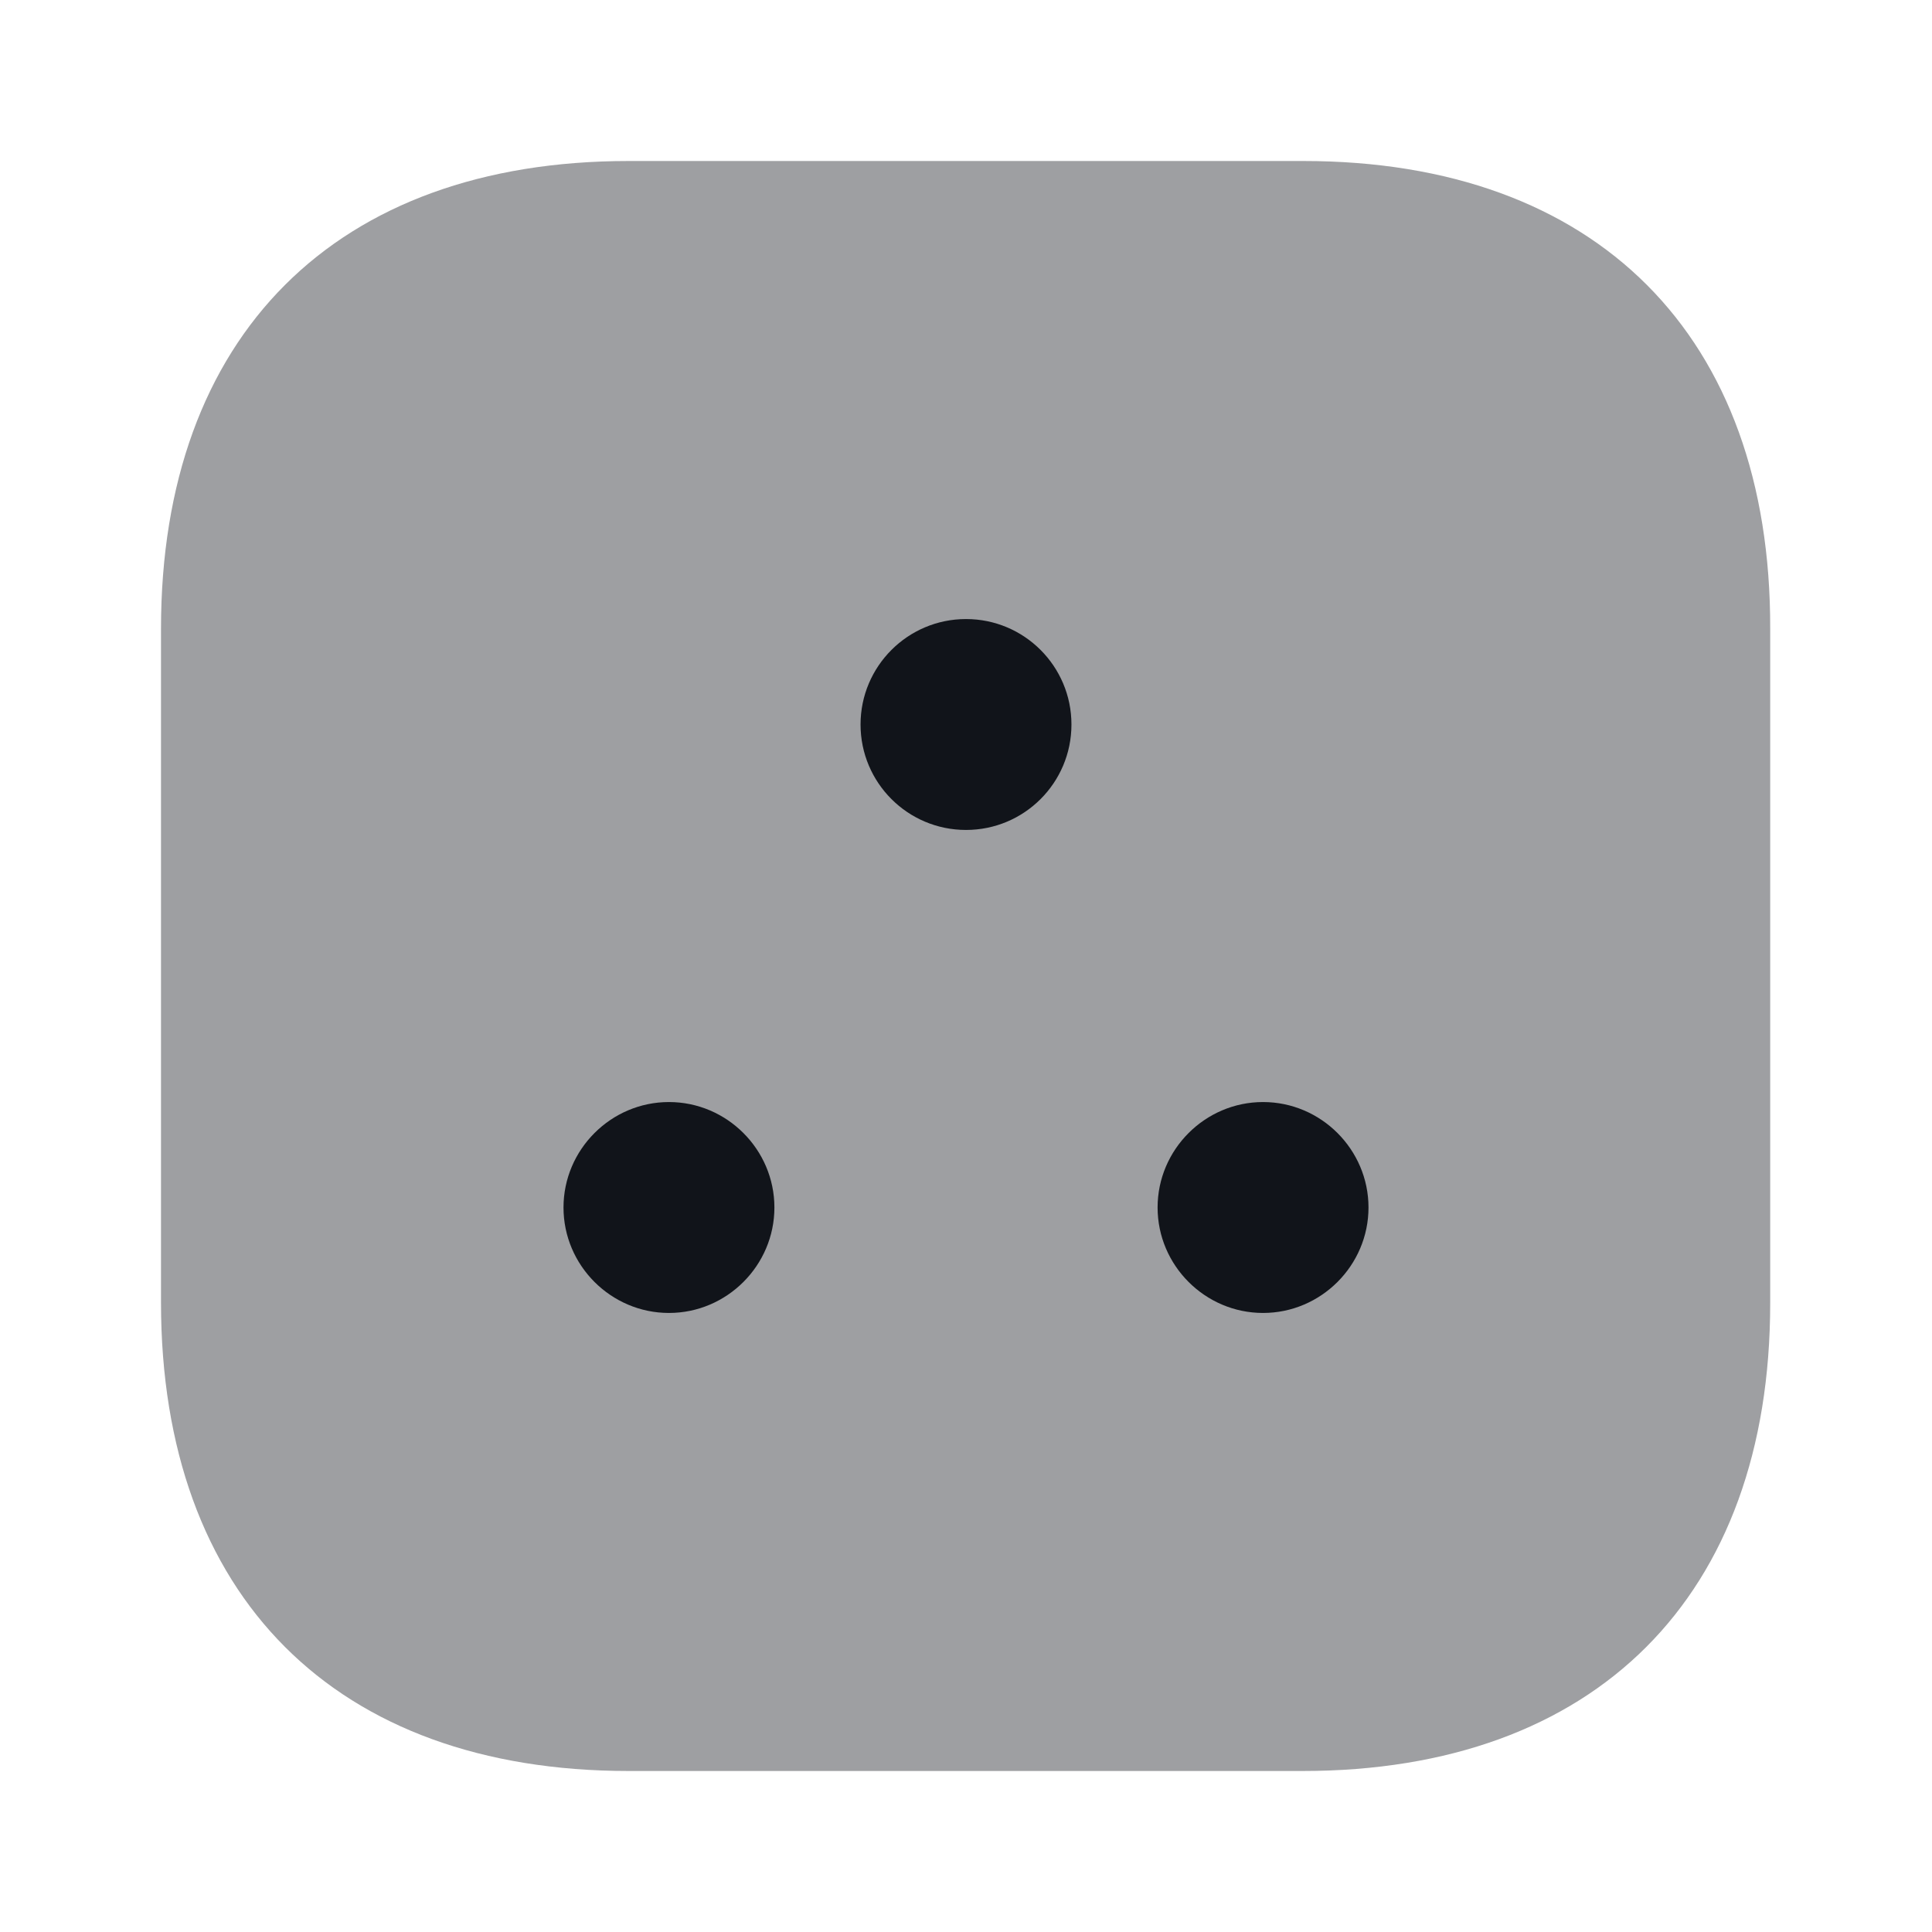 <svg width="24" height="24" viewBox="0 0 24 24" fill="none" xmlns="http://www.w3.org/2000/svg">
<path opacity="0.4" d="M16.19 2H7.81C4.17 2 2 4.17 2 7.81V16.18C2 19.83 4.17 22 7.81 22H16.18C19.82 22 21.99 19.83 21.99 16.19V7.81C22 4.17 19.83 2 16.19 2Z" fill="#0E1117"/>
<path opacity="0.97" d="M12 10.31C12.724 10.31 13.31 9.724 13.31 9C13.31 8.277 12.724 7.69 12 7.69C11.277 7.69 10.69 8.277 10.69 9C10.69 9.724 11.277 10.31 12 10.31Z" fill="#0E1117"/>
<path opacity="0.97" d="M8.31 13.69C7.59 13.69 7 14.28 7 15C7 15.72 7.59 16.31 8.31 16.31C9.03 16.31 9.62 15.72 9.62 15C9.62 14.28 9.03 13.69 8.31 13.69Z" fill="#0E1117"/>
<path opacity="0.97" d="M15.69 13.69C14.97 13.69 14.38 14.28 14.38 15C14.38 15.72 14.97 16.31 15.69 16.31C16.41 16.31 17 15.72 17 15C17 14.28 16.41 13.69 15.69 13.69Z" fill="#0E1117"/>
</svg>
